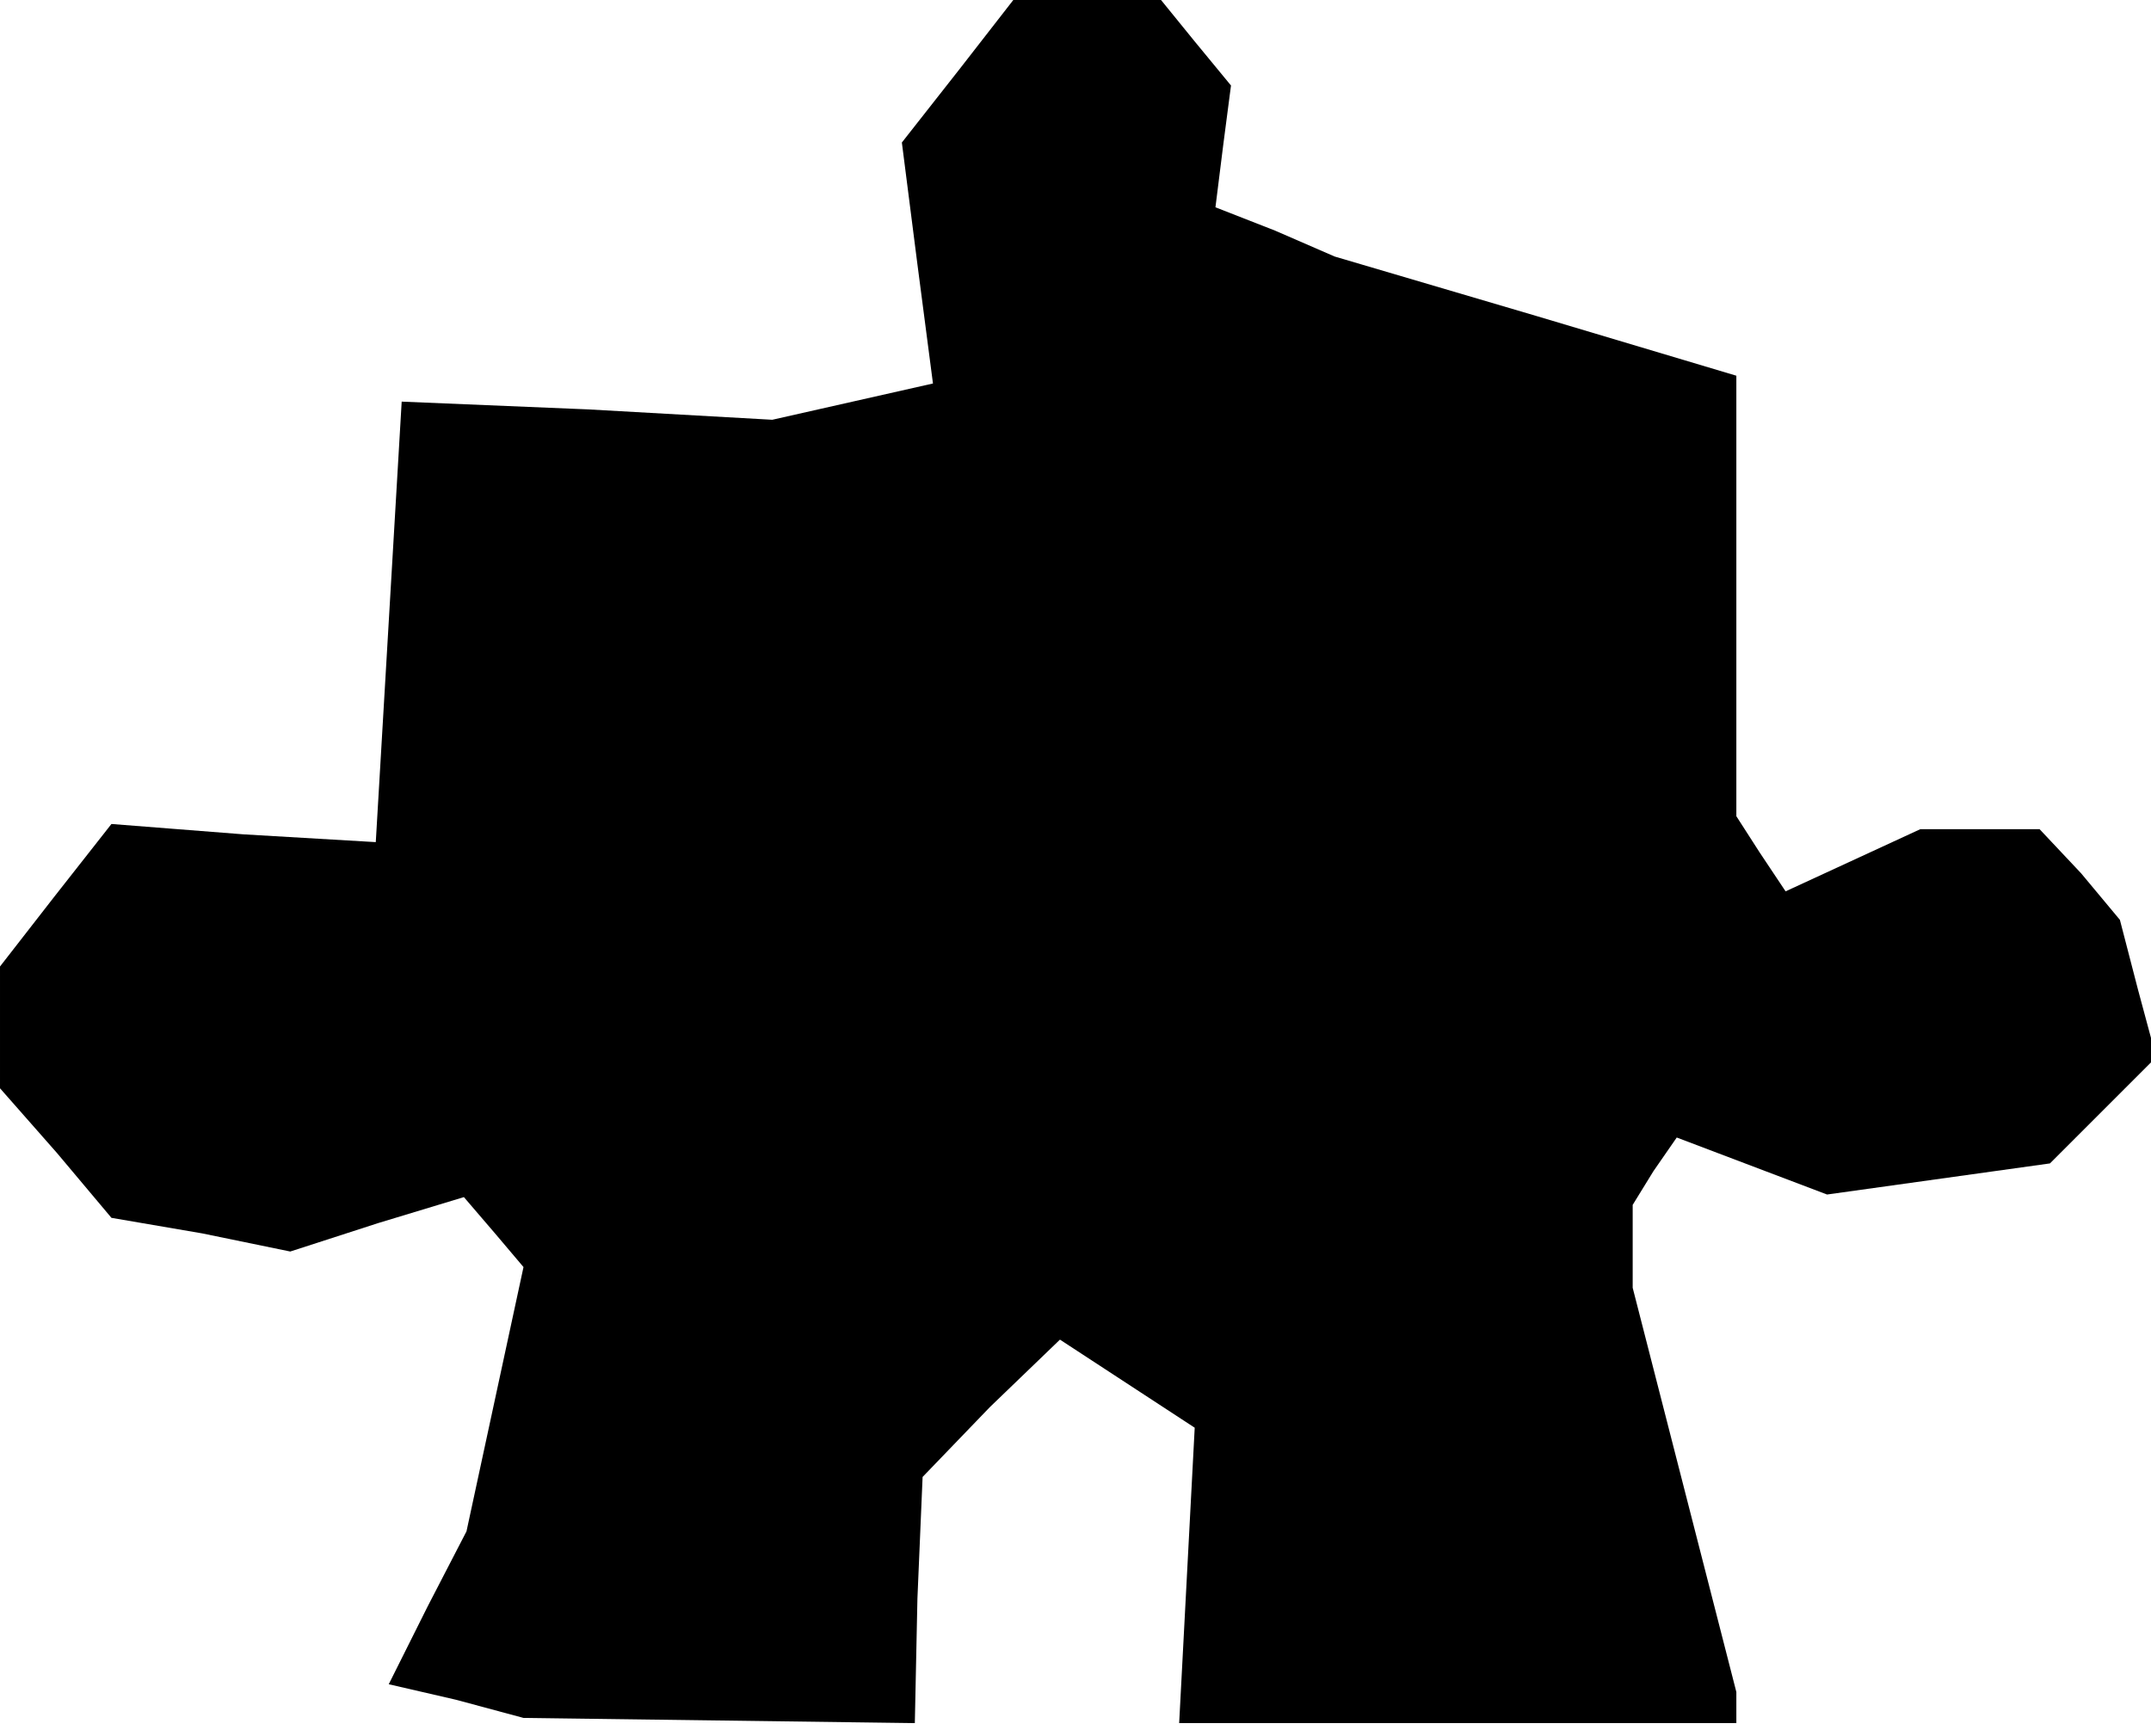 <?xml version="1.0" standalone="no"?>
<!DOCTYPE svg PUBLIC "-//W3C//DTD SVG 20010904//EN"
 "http://www.w3.org/TR/2001/REC-SVG-20010904/DTD/svg10.dtd">
<svg version="1.0" xmlns="http://www.w3.org/2000/svg"
 width="83pt" height="67pt" viewBox="0 0 83 67"
 preserveAspectRatio="xMidYMid meet">
<g transform="translate(0,67) scale(0.1,-0.1)"
fill="#000000" stroke="none">
<path d="M370 643 l-22 -28 6 -47 6 -46 -31 -7 -31 -7 -71 4 -72 3 -5 -85 -5
-85 -51 3 -51 4 -22 -28 -21 -27 0 -23 0 -24 22 -25 21 -25 35 -6 34 -7 34 11
33 10 12 -14 11 -13 -11 -51 -11 -51 -15 -29 -15 -30 26 -6 26 -7 76 -1 75 -1
1 48 2 47 26 27 27 26 26 -17 26 -17 -3 -57 -3 -57 108 0 107 0 0 6 0 6 -20
78 -20 78 0 16 0 16 8 13 9 13 29 -11 29 -11 43 6 43 6 21 21 20 20 -7 26 -7
27 -15 18 -16 17 -23 0 -23 0 -26 -12 -26 -12 -10 15 -9 14 0 85 0 85 -77 23
-78 23 -23 10 -23 9 3 24 3 23 -14 17 -13 16 -28 0 -29 0 -21 -27z"/>
</g>
</svg>
